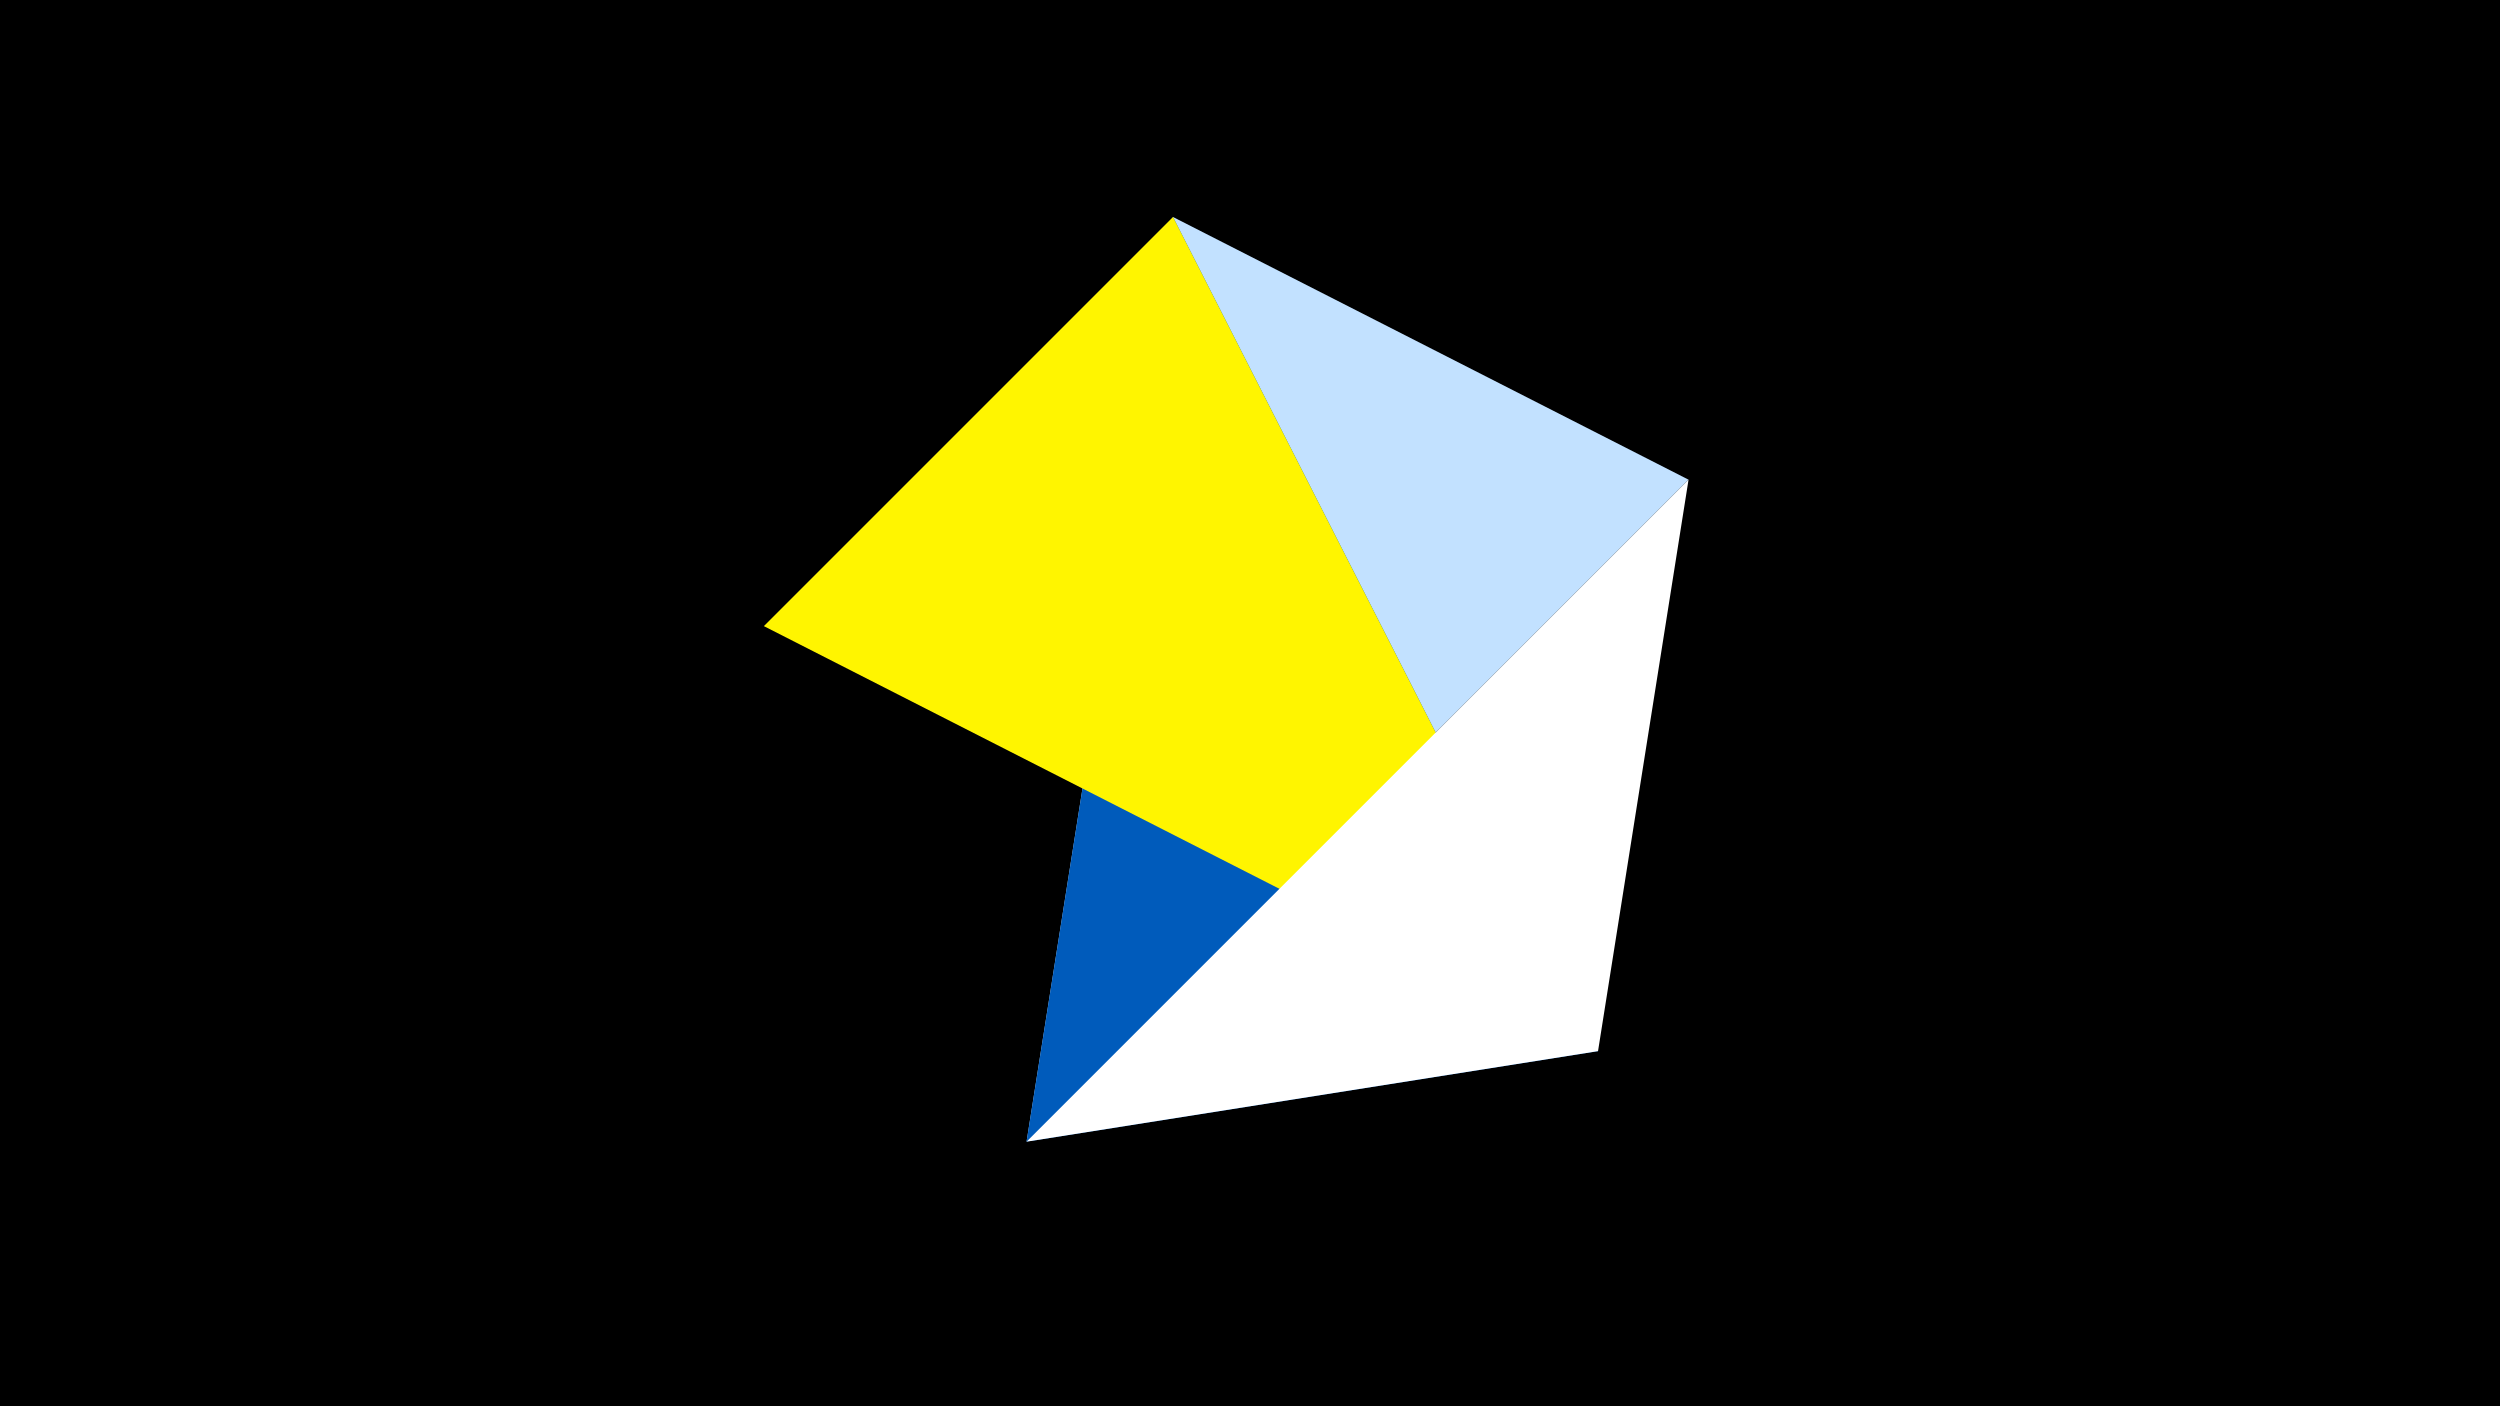 <svg width="1200" height="675" viewBox="-500 -500 1200 675" xmlns="http://www.w3.org/2000/svg"><title>juwel 19544</title><path d="M-500-500h1200v675h-1200z" fill="#000"/><path d="M63.042,-395.841L310.5,-269.755 -7.255,48 Z" fill="#c2e1ff"/><path d="M267.054,4.554L-7.255,48 63.042,-395.841 Z" fill="#005bbb"/><path d="M-133.341,-199.458L63.042,-395.841 267.054,4.554 Z" fill="#fff500"/><path d="M-7.255,48L267.054,4.554 310.5,-269.755 Z" fill="#fff"/></svg>